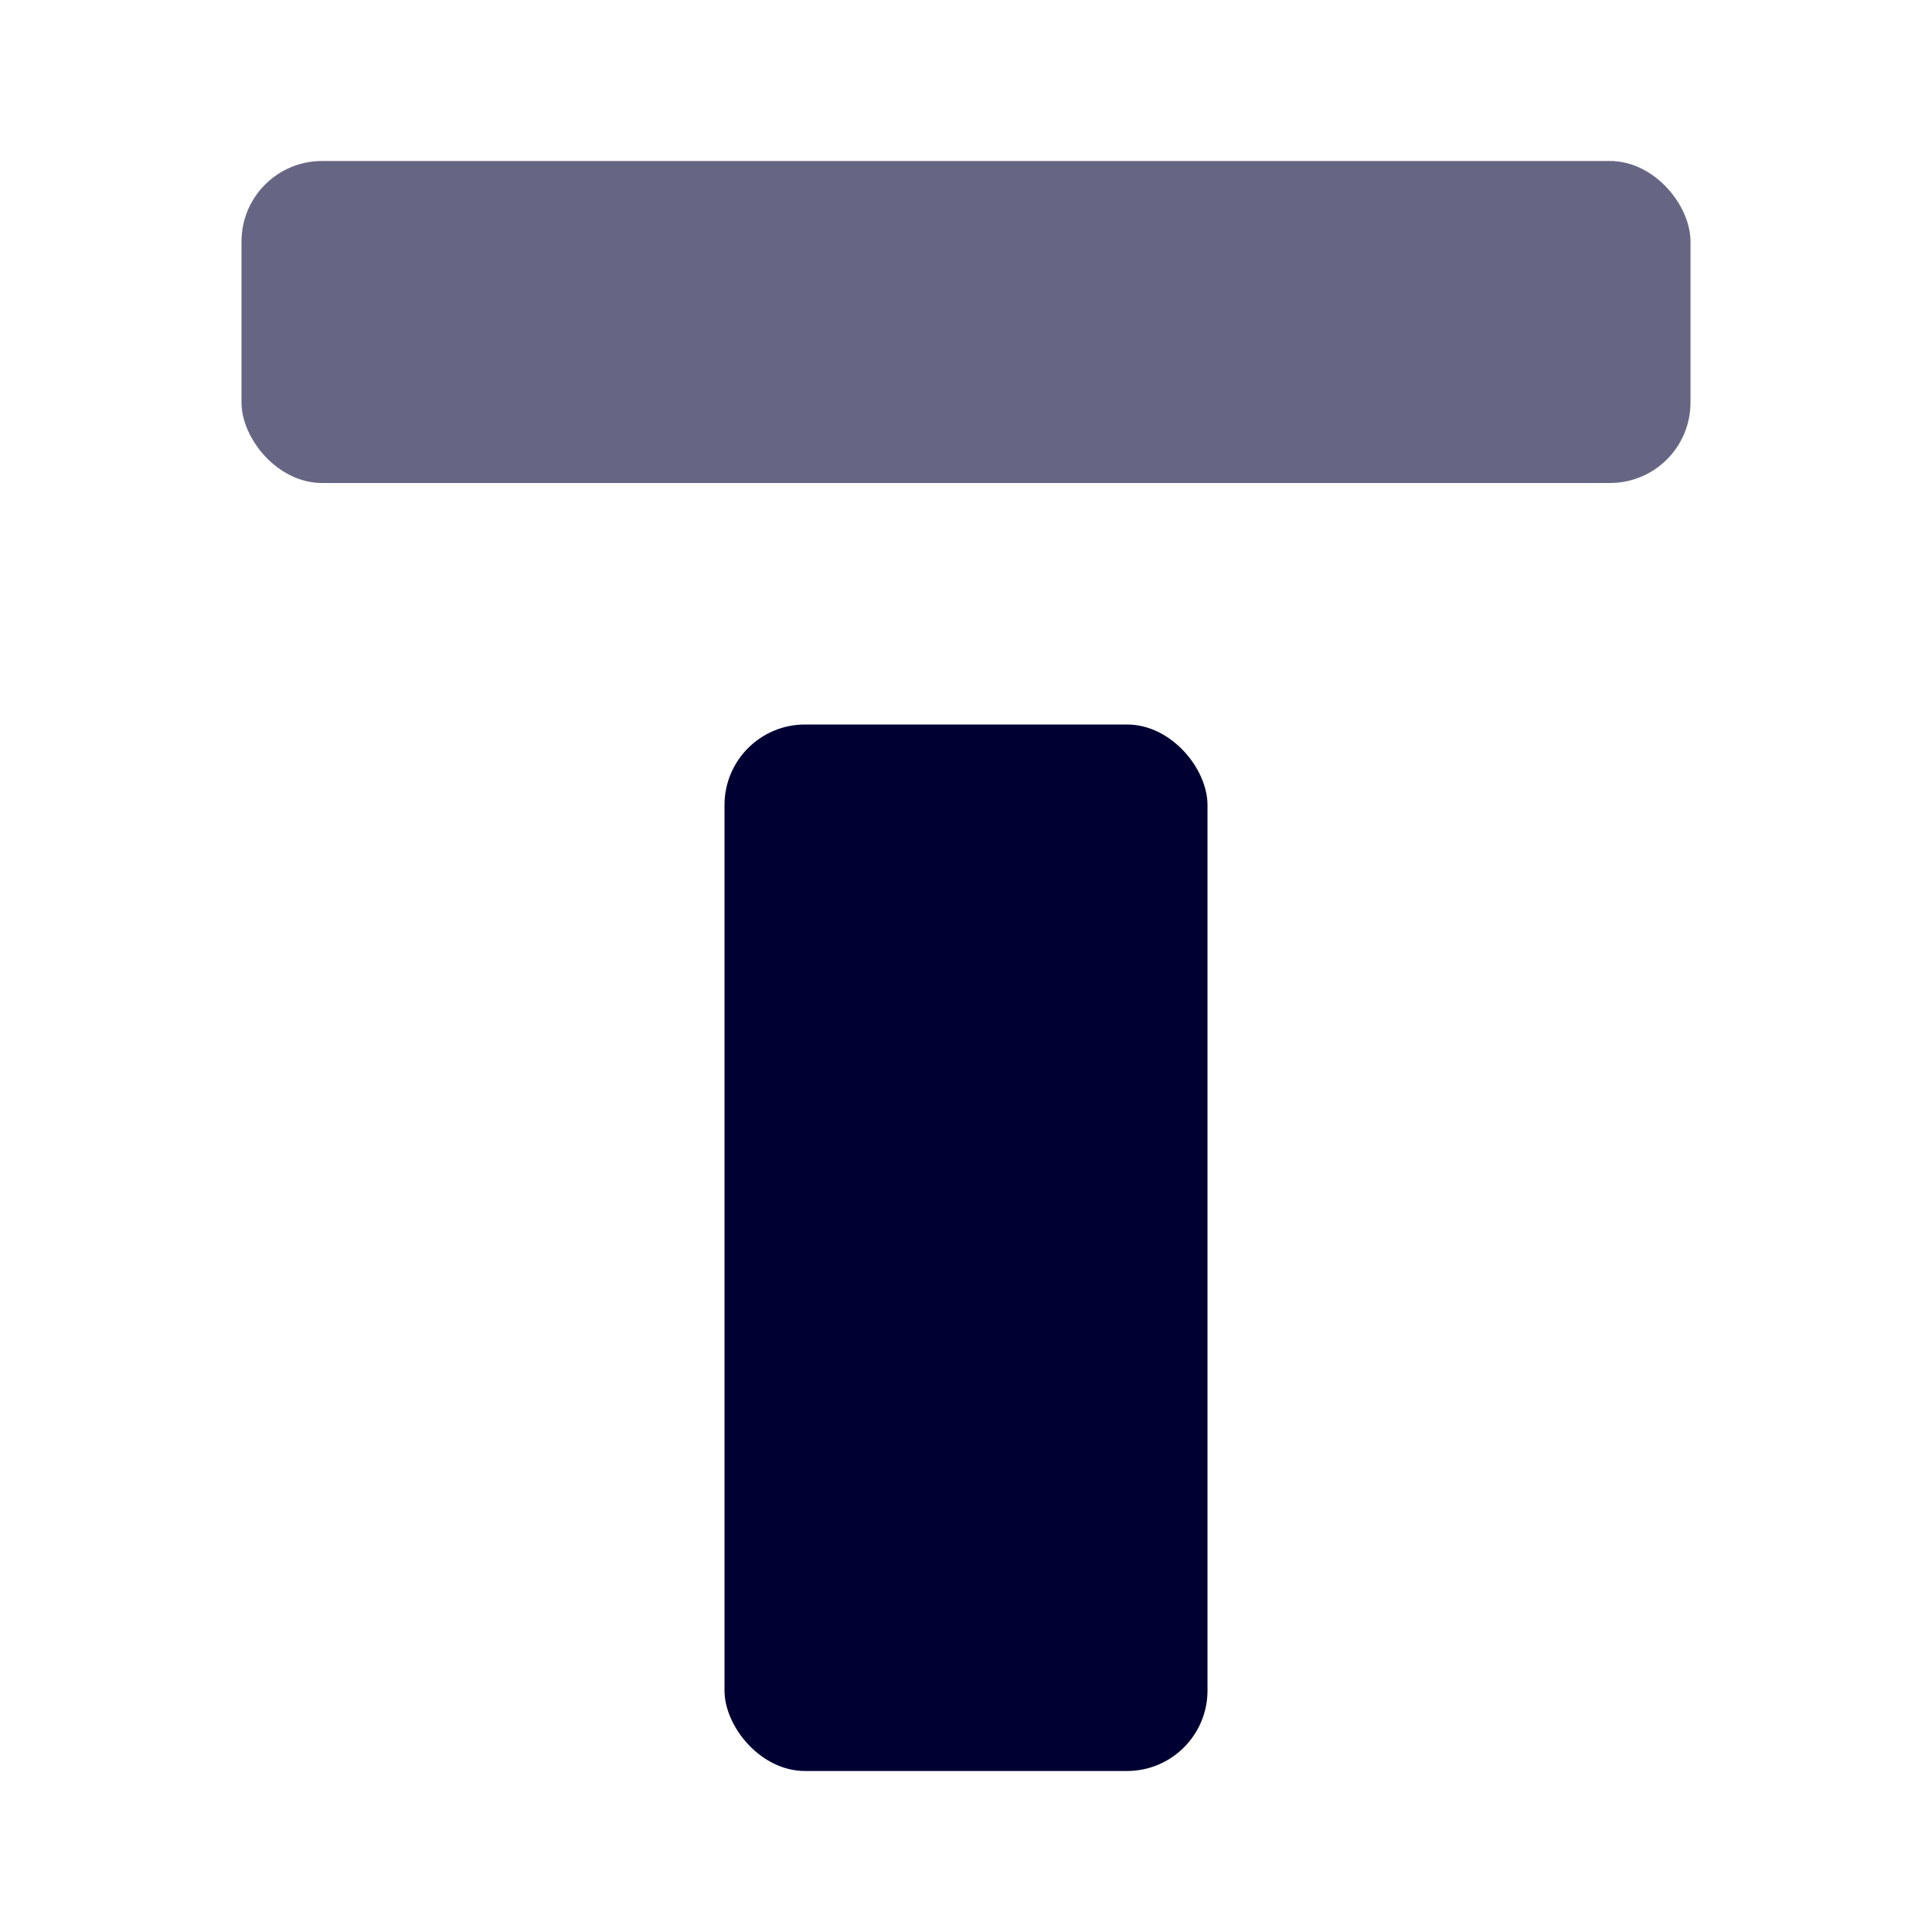 <svg id="Layer_1" data-name="Layer 1" xmlns="http://www.w3.org/2000/svg" viewBox="0 0 24 24"><defs><style>.cls-1,.cls-2{fill:#003;}.cls-1{opacity:0.6;}</style></defs><rect class="cls-1" x="3" y="2" width="18" height="4" rx="1"/><rect class="cls-2" x="9" y="9" width="6" height="13" rx="1"/></svg>